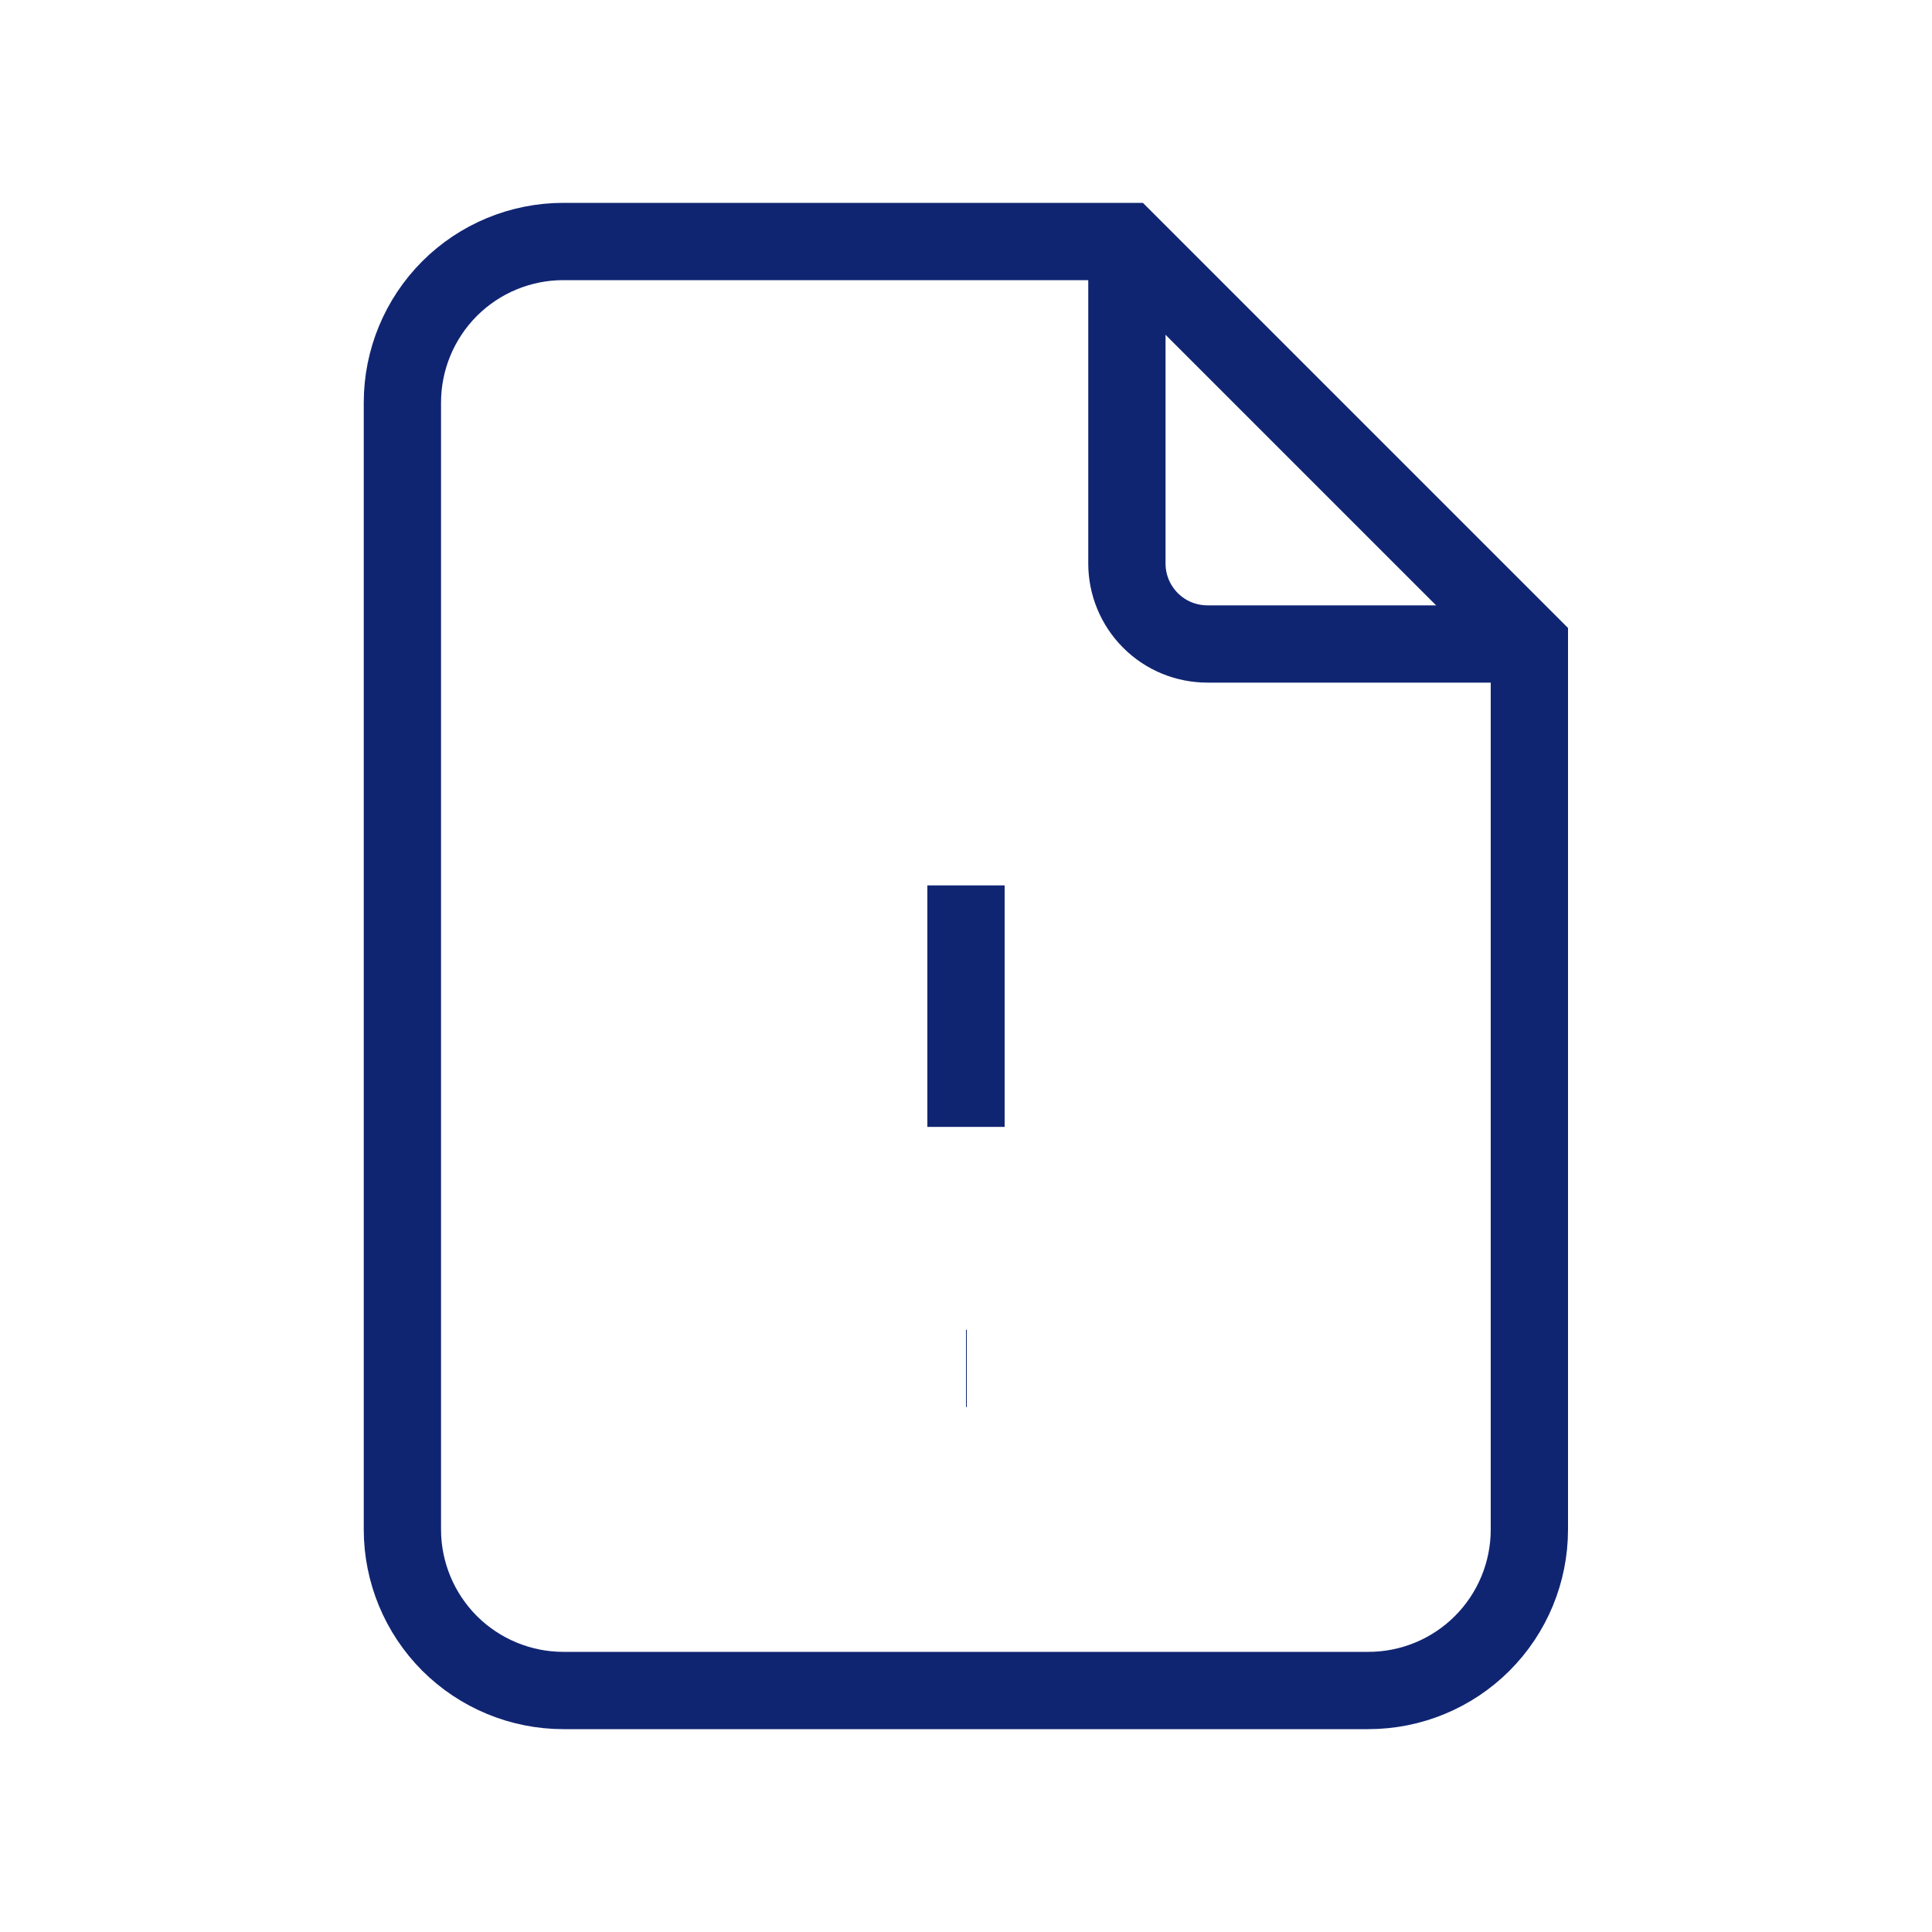<svg width="25" height="25" viewBox="0 0 25 25" fill="none" xmlns="http://www.w3.org/2000/svg">
<g clipPath="url(#clip0_9765_35761)">
<path d="M14.582 3.125V7.292C14.582 7.568 14.692 7.833 14.887 8.028C15.082 8.224 15.347 8.333 15.624 8.333H19.79" stroke="#102572" strokeWidth="2" strokeLinecap="round" strokeLinejoin="round"/>
<path d="M17.707 21.875H7.29C6.738 21.875 6.208 21.655 5.817 21.265C5.427 20.874 5.207 20.344 5.207 19.792V5.208C5.207 4.656 5.427 4.126 5.817 3.735C6.208 3.344 6.738 3.125 7.29 3.125H14.582L19.79 8.333V19.792C19.79 20.344 19.571 20.874 19.18 21.265C18.79 21.655 18.26 21.875 17.707 21.875Z" stroke="#102572" strokeWidth="2" strokeLinecap="round" strokeLinejoin="round"/>
<path d="M12.5 17.707H12.51" stroke="#102572" strokeWidth="2" strokeLinecap="round" strokeLinejoin="round"/>
<path d="M12.5 11.457V14.582" stroke="#102572" strokeWidth="2" strokeLinecap="round" strokeLinejoin="round"/>
</g>
<defs>
<clipPath id="clip0_9765_35761">
<rect width="25" height="25" fill="white"/>
</clipPath>
</defs>
</svg>
